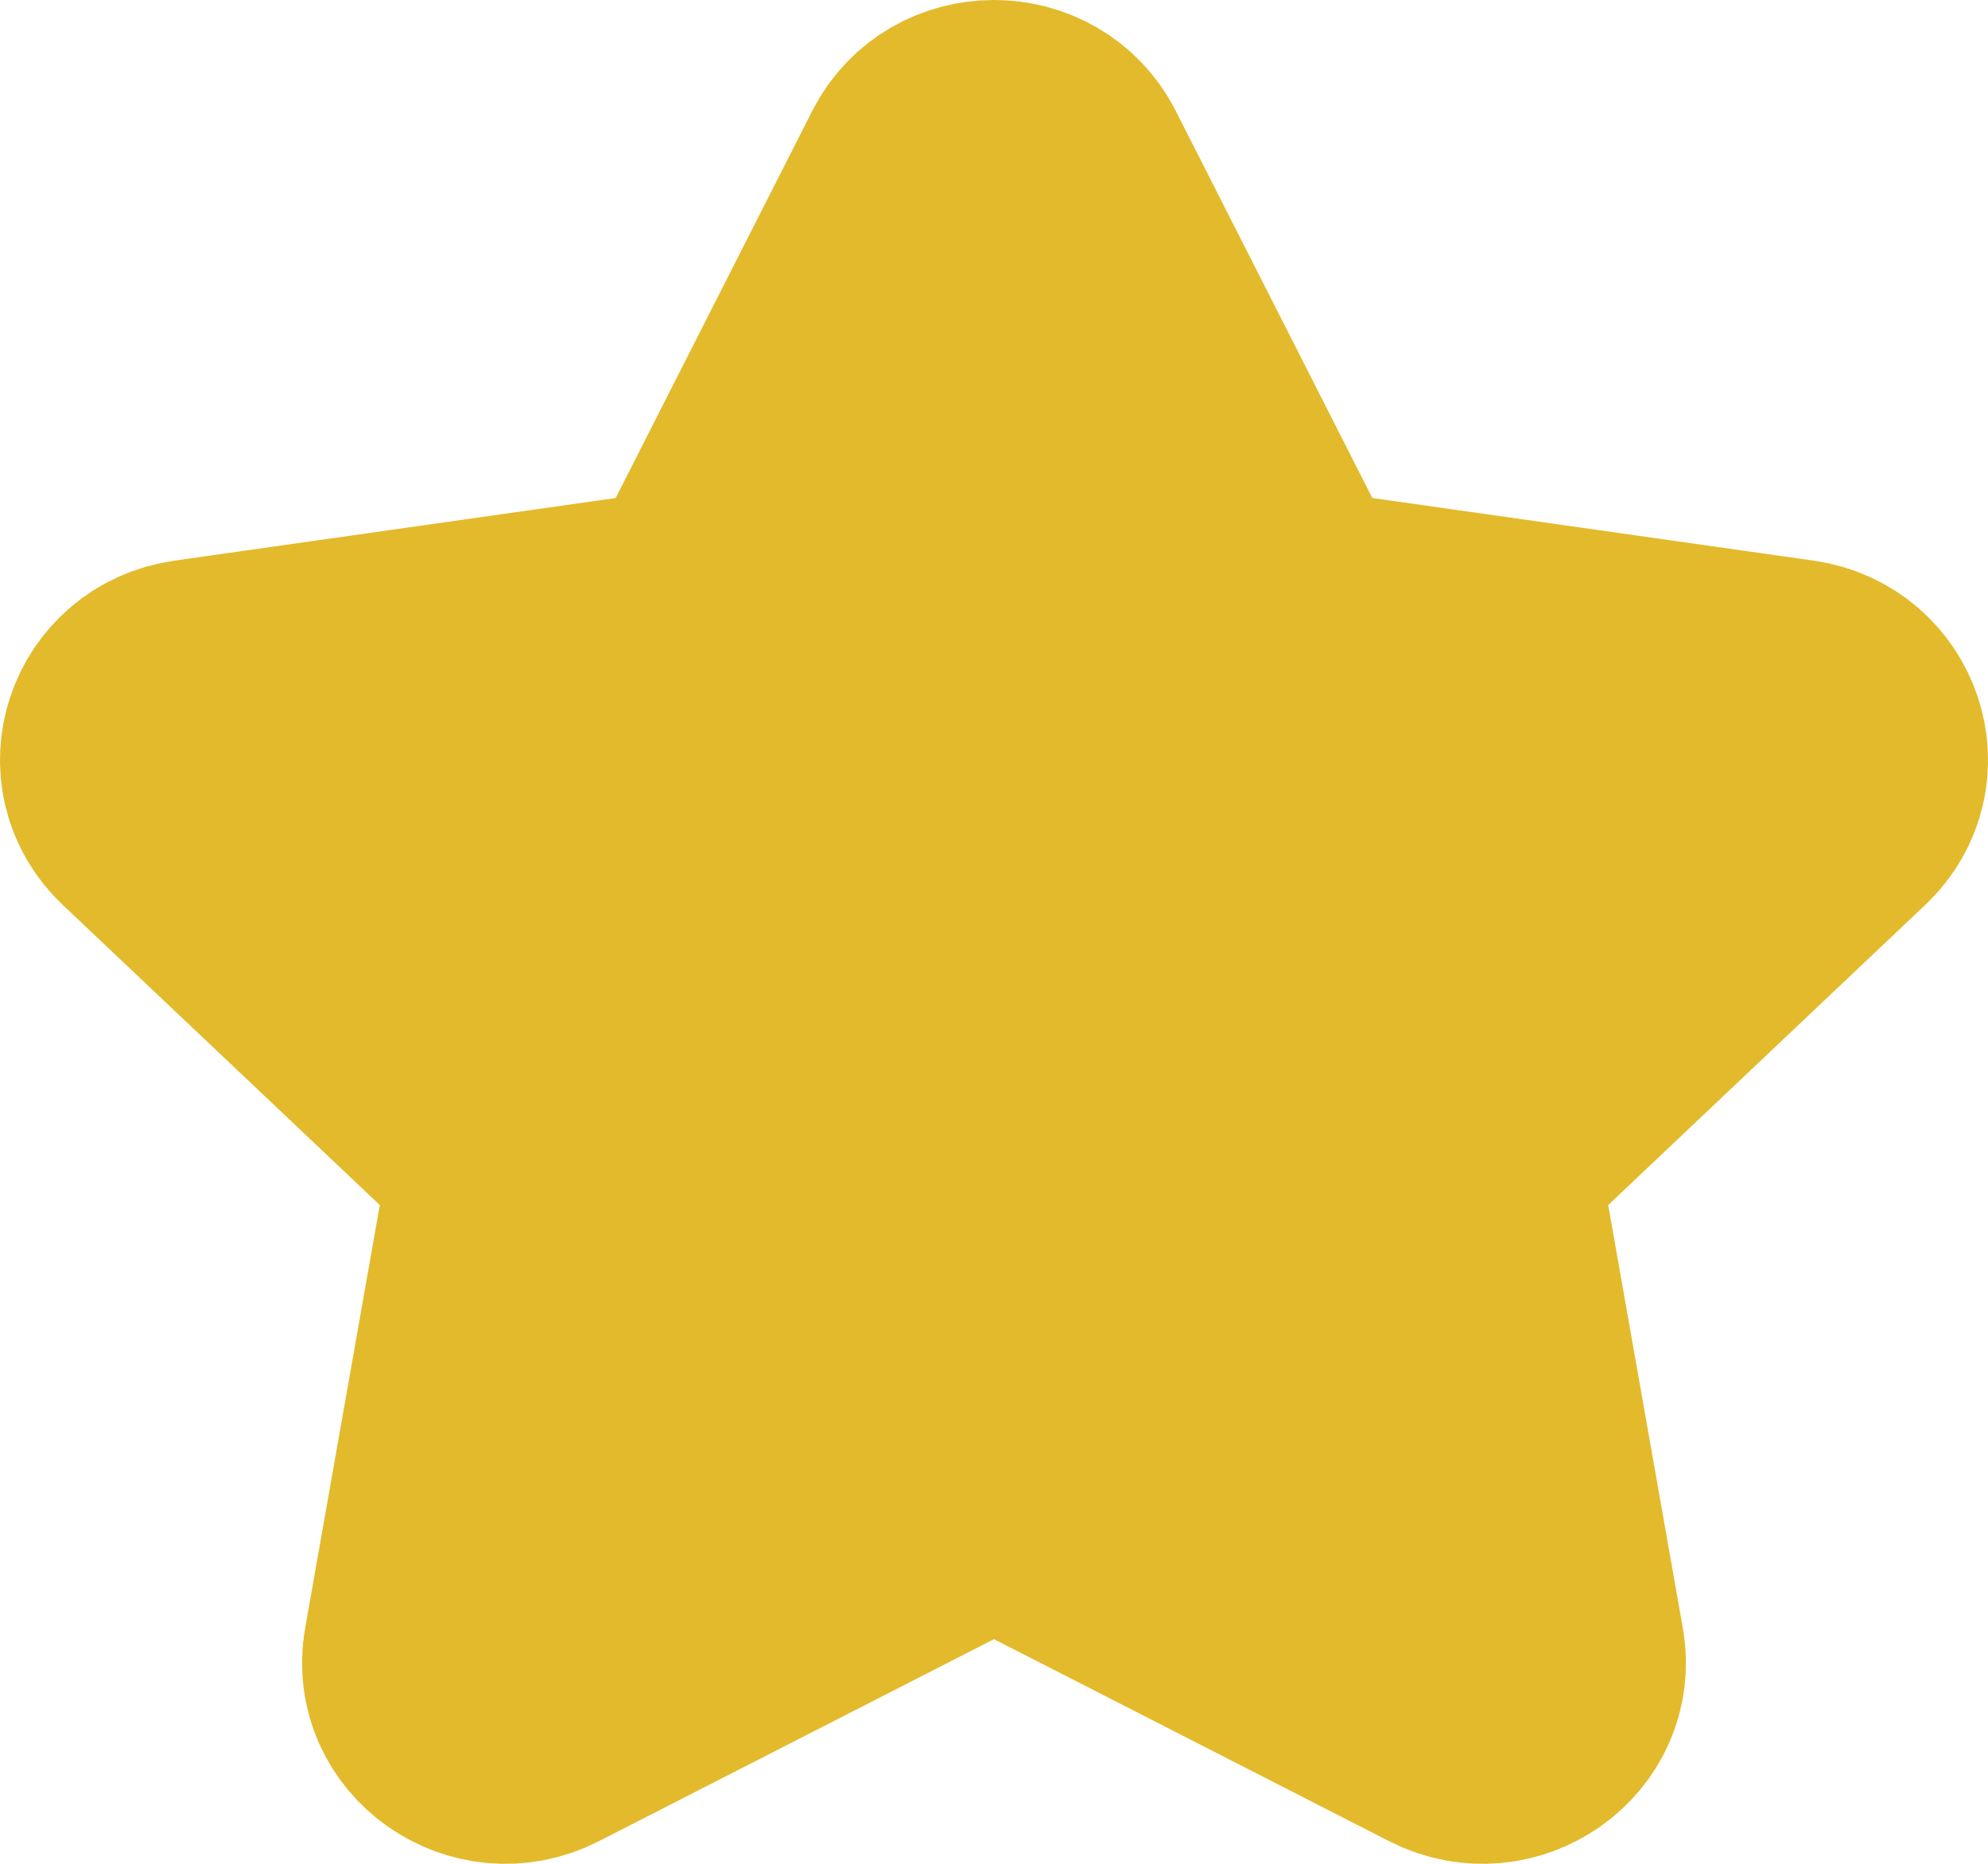 <svg width="16" height="15" viewBox="0 0 16 15" fill="none" xmlns="http://www.w3.org/2000/svg">
<path d="M5.611 4.925L7.429 1.345C7.663 0.885 8.337 0.885 8.571 1.345L10.389 4.925L14.455 5.502C14.977 5.576 15.185 6.2 14.807 6.557L11.865 9.342L12.559 13.276C12.649 13.781 12.103 14.166 11.636 13.928L8 12.069L4.364 13.928C3.897 14.166 3.351 13.781 3.441 13.276L4.135 9.342L1.193 6.557C0.815 6.2 1.023 5.576 1.545 5.502L5.611 4.925Z" fill="#E3BA2B" stroke="#E3BA2B" stroke-width="2" stroke-linecap="round" stroke-linejoin="round"/>
</svg>
